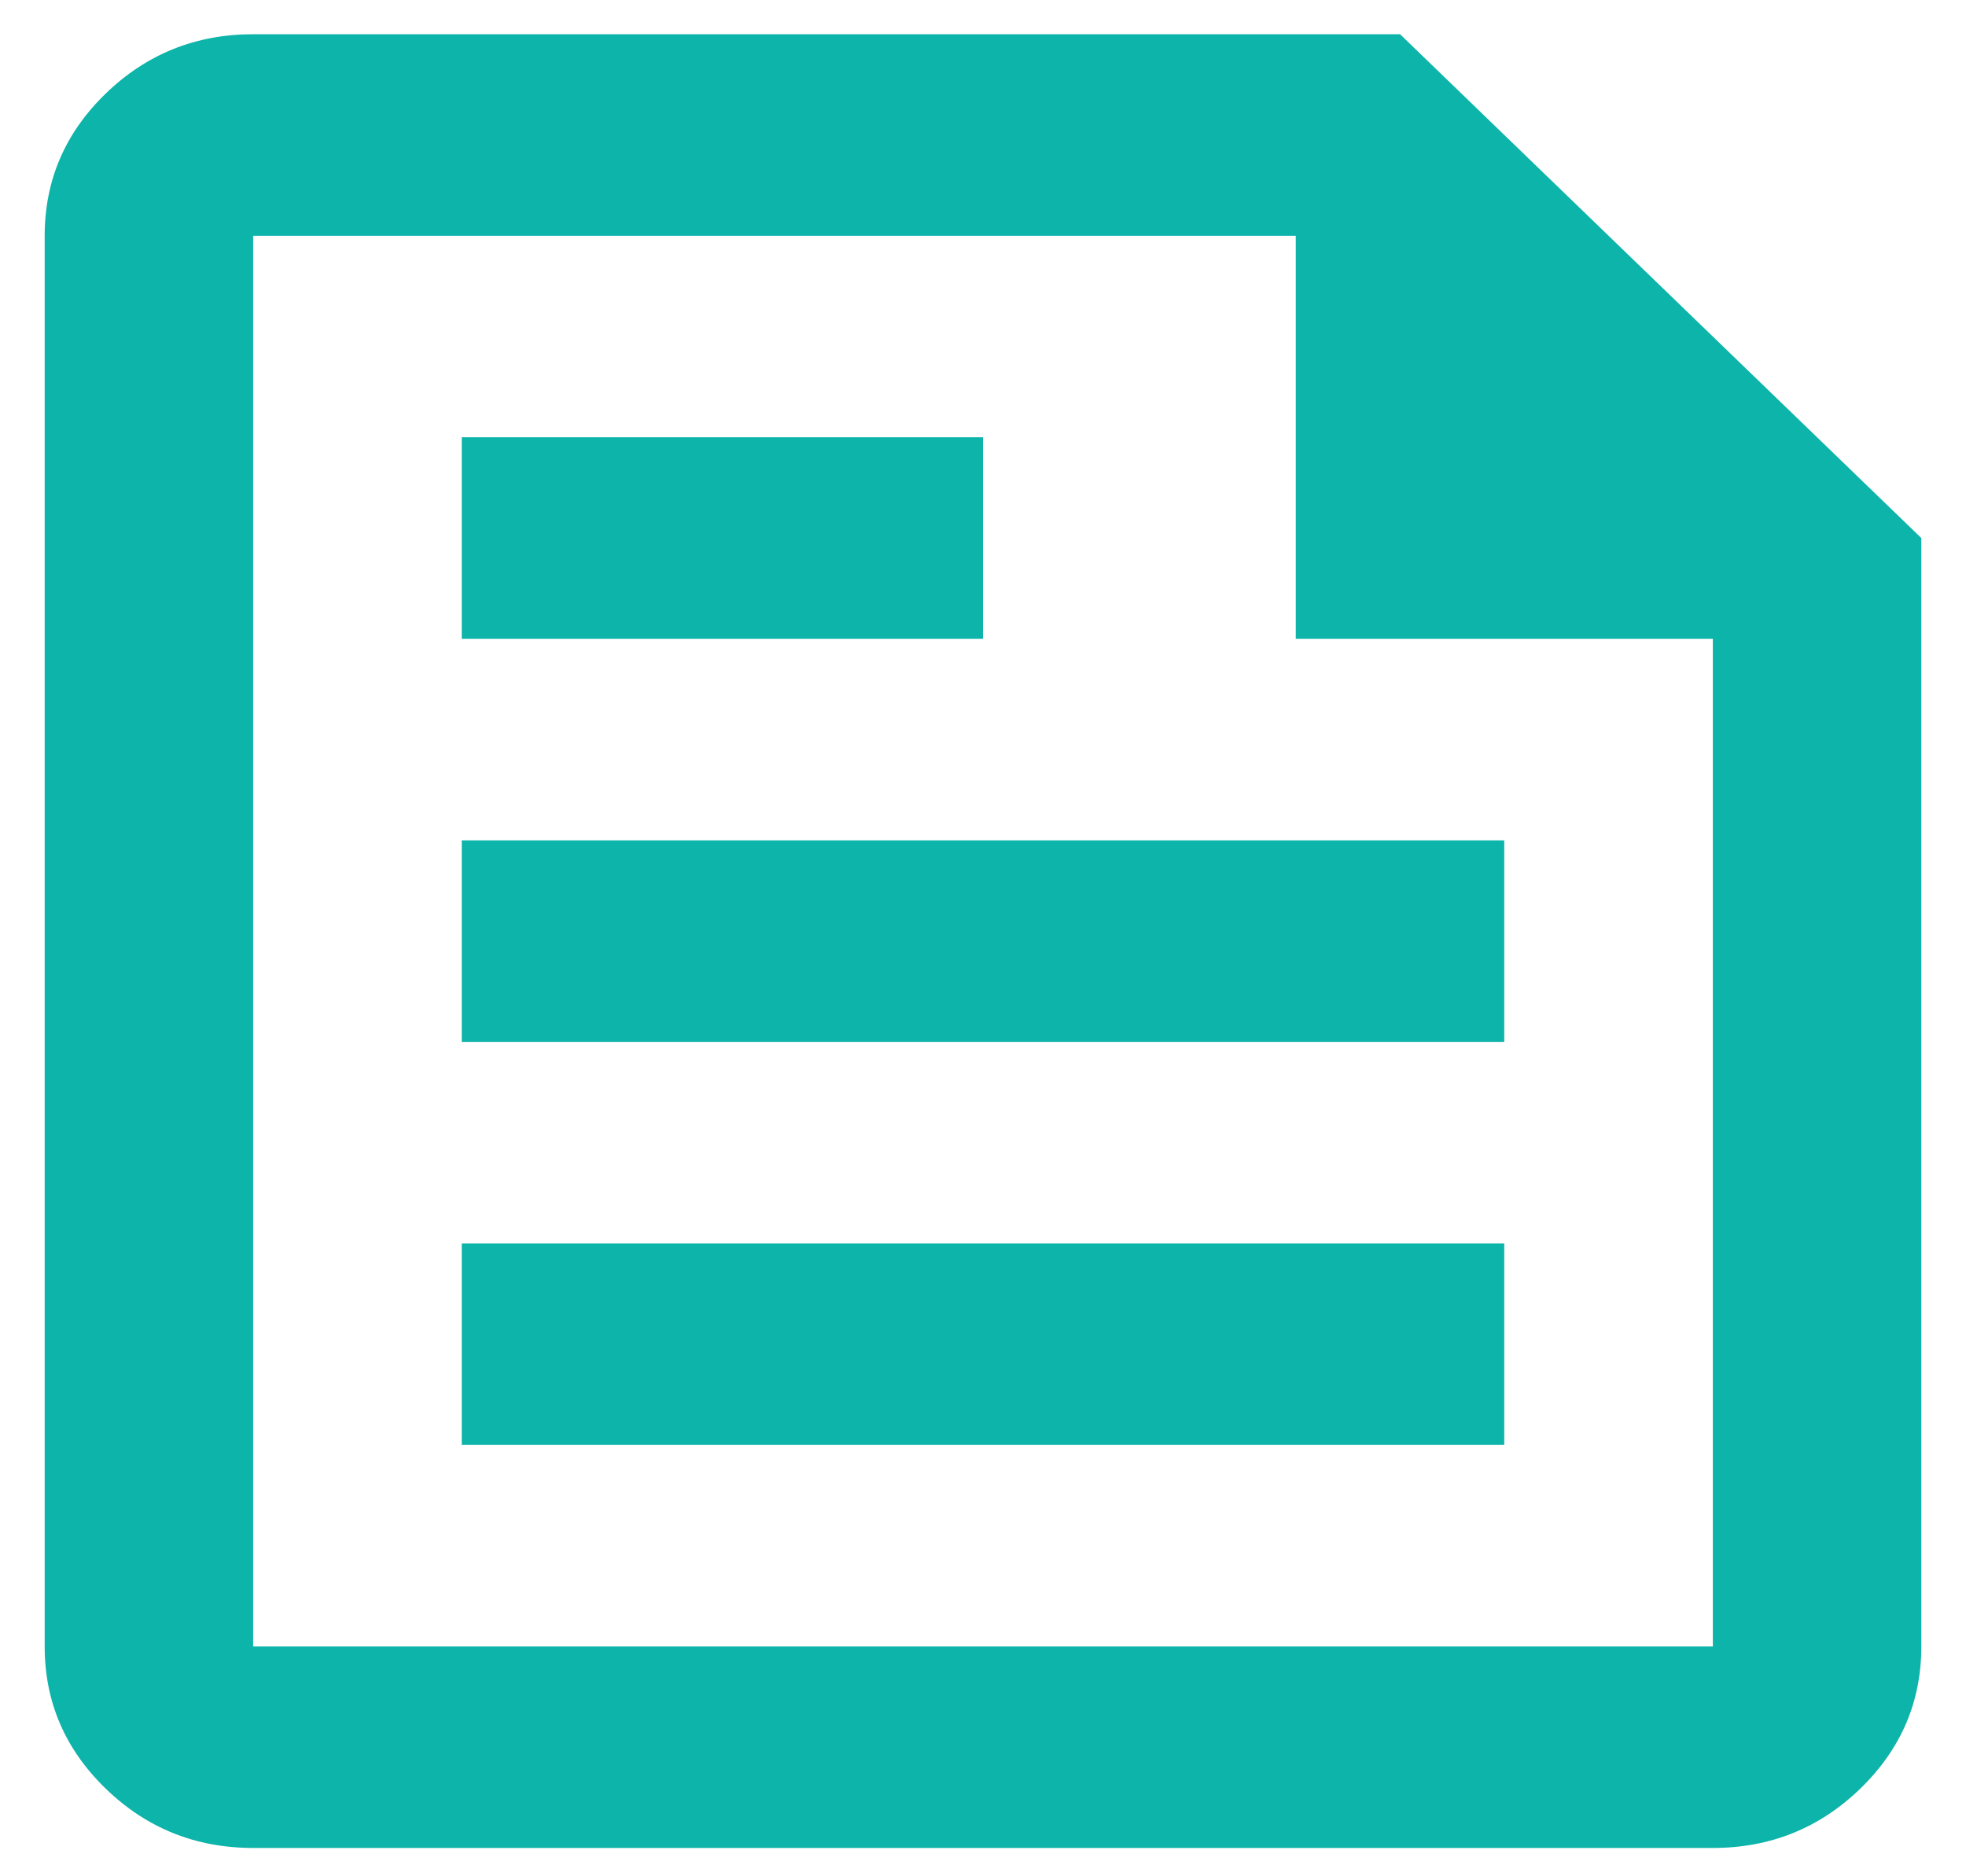 <svg width="22" height="21" viewBox="0 0 22 21" fill="none" xmlns="http://www.w3.org/2000/svg">
	<path d="M2.833 20.683C2.192 20.683 1.642 20.463 1.185 20.021C0.728 19.579 0.5 19.048 0.5 18.428V2.639C0.5 2.019 0.728 1.487 1.185 1.045C1.642 0.604 2.192 0.383 2.833 0.383H15.667L21.5 6.022V18.428C21.5 19.048 21.272 19.579 20.815 20.021C20.358 20.463 19.808 20.683 19.167 20.683H2.833ZM2.833 18.428H19.167V7.15H14.5V2.639H2.833V18.428ZM5.167 16.172H16.833V13.917H5.167V16.172ZM5.167 7.15H11V4.894H5.167V7.15ZM5.167 11.661H16.833V9.406H5.167V11.661Z" fill="#0DB4AA"/>
</svg>
